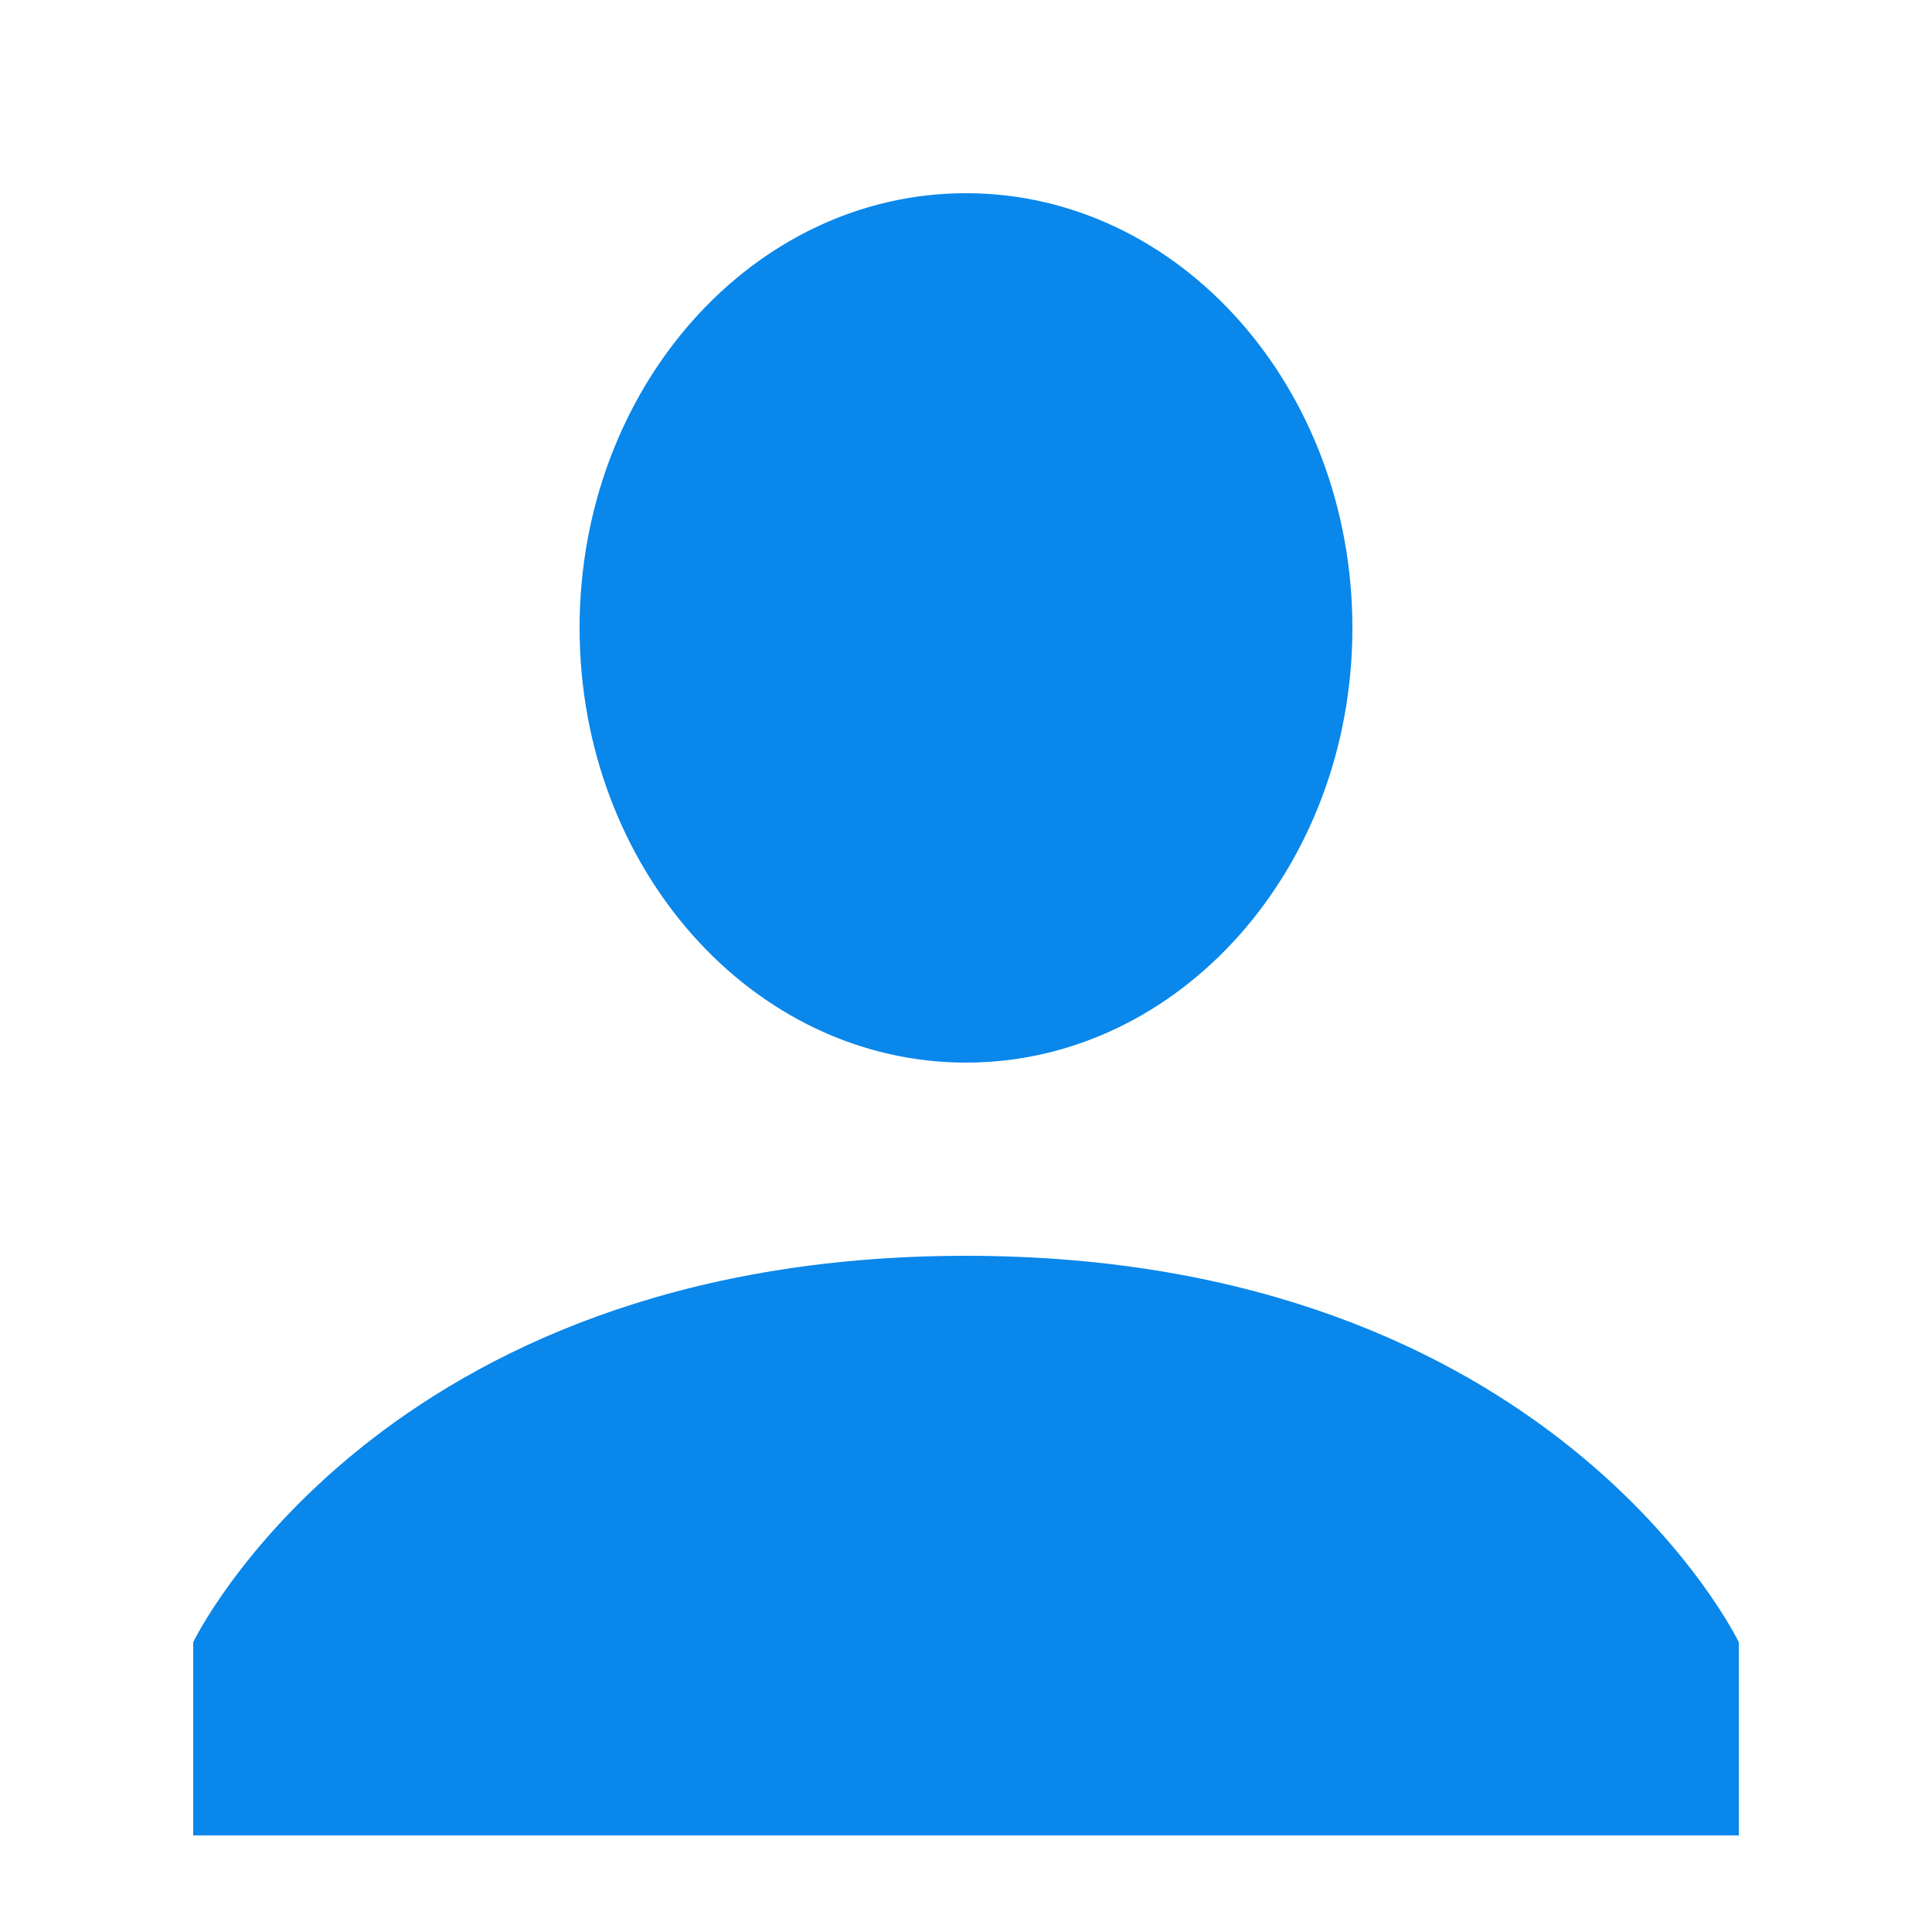 <?xml version="1.0" encoding="UTF-8"?>
<svg width="20px" height="20px" viewBox="0 0 20 20" version="1.1" xmlns="http://www.w3.org/2000/svg" xmlns:xlink="http://www.w3.org/1999/xlink">
    <!-- Generator: Sketch 51.2 (57519) - http://www.bohemiancoding.com/sketch -->
    <title>icn/user-profile-menu</title>
    <desc>Created with Sketch.</desc>
    <defs></defs>
    <g id="icn/user-profile-menu" stroke="none" stroke-width="1" fill="none" fill-rule="evenodd">
        <path d="M10,13 C16.078,13 18,17 18,17 L18,19 L2,19 L2,17 C2,17 3.922,13 10,13 Z M10,11 C7.791,11 6,8.985 6,6.5 C6,4.015 7.791,2 10,2 C12.209,2 14,4.015 14,6.5 C14,8.985 12.209,11 10,11 Z" id="Combined-Shape" fill="#0987EB" fill-rule="nonzero"></path>
    </g>
</svg>